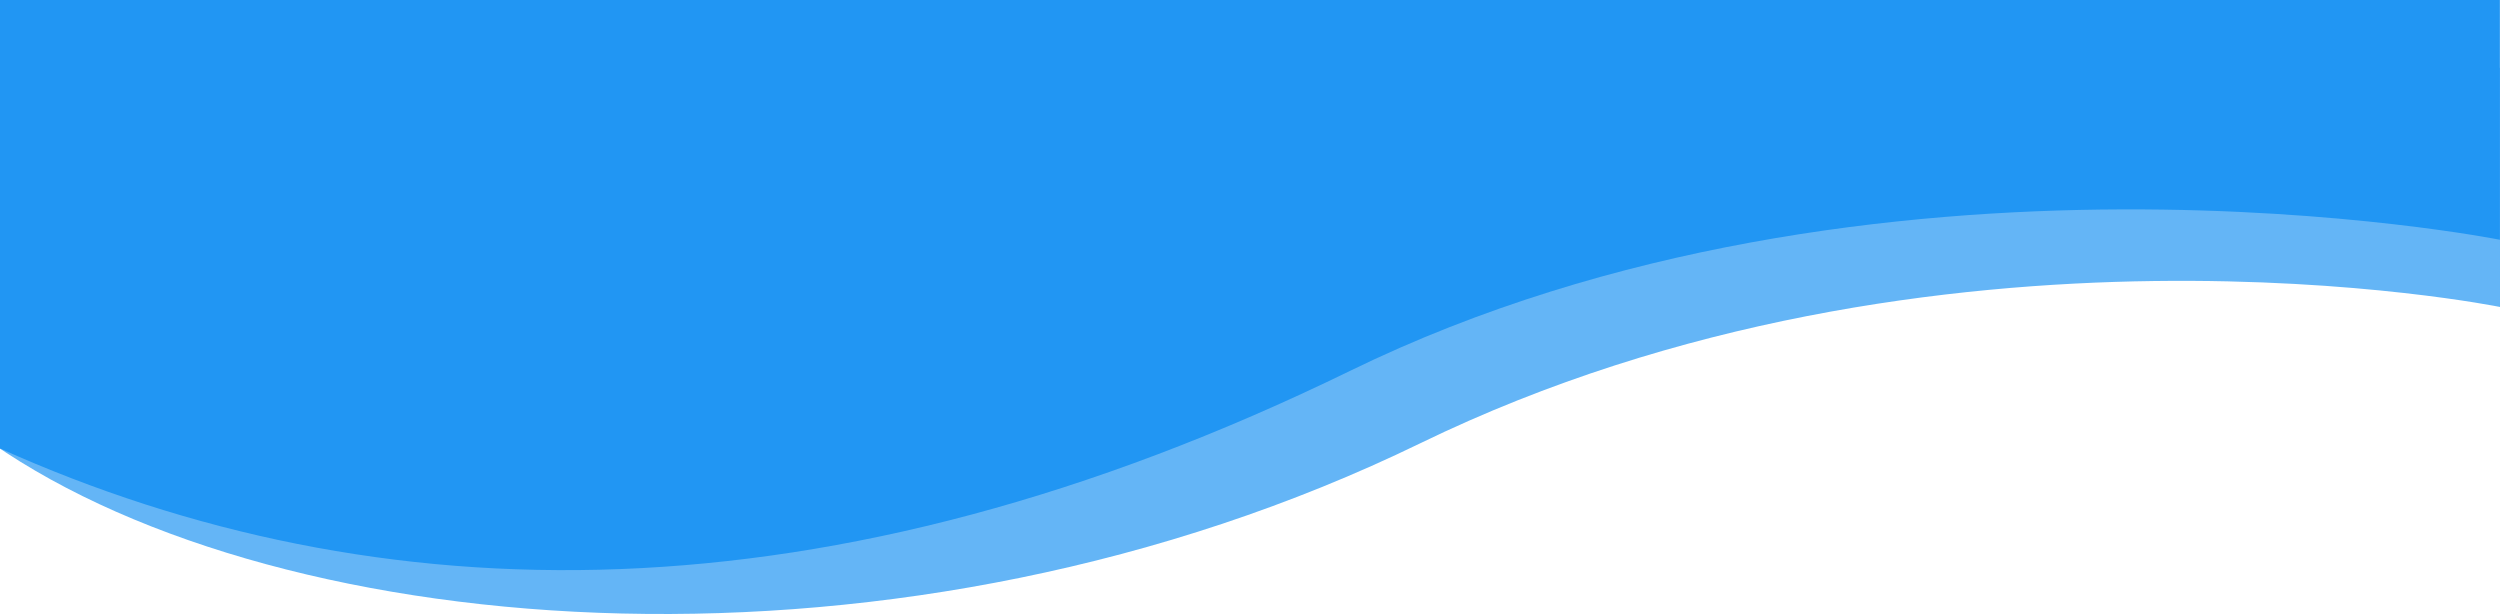 <?xml version="1.0" encoding="UTF-8" standalone="no"?>
<svg
   xmlns:dc="http://purl.org/dc/elements/1.1/"
   xmlns:cc="http://creativecommons.org/ns#"
   xmlns:rdf="http://www.w3.org/1999/02/22-rdf-syntax-ns#"
   xmlns:svg="http://www.w3.org/2000/svg"
   xmlns="http://www.w3.org/2000/svg"
   xmlns:sodipodi="http://sodipodi.sourceforge.net/DTD/sodipodi-0.dtd"
   xmlns:inkscape="http://www.inkscape.org/namespaces/inkscape"
   viewBox="0 0 1920 471.555"
   version="1.1"
   id="svg34"
   sodipodi:docname="header.svg"
   inkscape:version="0.92.4 (5da689c313, 2019-01-14)"
   width="1920"
   height="471.555">
  <sodipodi:namedview
     pagecolor="#ffffff"
     bordercolor="#666666"
     borderopacity="1"
     objecttolerance="10"
     gridtolerance="10"
     guidetolerance="10"
     inkscape:pageopacity="0"
     inkscape:pageshadow="2"
     inkscape:window-width="1280"
     inkscape:window-height="961"
     id="namedview36"
     showgrid="false"
     inkscape:zoom="1.203125"
     inkscape:cx="477.18695"
     inkscape:cy="270.77042"
     inkscape:window-x="-8"
     inkscape:window-y="-8"
     inkscape:window-maximized="1"
     inkscape:current-layer="Immagine_header"
     fit-margin-top="0"
     fit-margin-left="0"
     fit-margin-right="0"
     fit-margin-bottom="0" />
  <defs
     id="defs28">
    <clipPath
       id="clip-path">
      <rect
         width="1920"
         height="471.556"
         id="rect25"
         x="0"
         y="0"
         style="fill:none" />
    </clipPath>
  </defs>
  <g
     id="Immagine_header"
     data-name="Immagine header"
     clip-path="url(#clip-path)">
    <path
       id="Path_1"
       data-name="Path 1"
       d="M 1090.634,340.5 C 693.953,533.315 218.47,496.181 -5.915,340.5 V 52 H 1920.057 v 183.766 c 0,0 -432.743,-88.074 -829.423,104.734 z"
       inkscape:connector-curvature="0"
       style="fill:#64b5f6" />
    <g
       id="Group_1"
       data-name="Group 1"
       transform="scale(1.001,1)">
      <path
         id="Path_2"
         data-name="Path 2"
         d="M 1035.948,285.756 C 633.975,482.1 289.961,475.648 0,345.418 V 1 h 1918 v 184.135 c 0,0 -480.085,-95.724 -882.052,100.621 z"
         transform="translate(0,-1)"
         inkscape:connector-curvature="0"
         style="fill:#2196f3" />
    </g>
  </g>
</svg>
